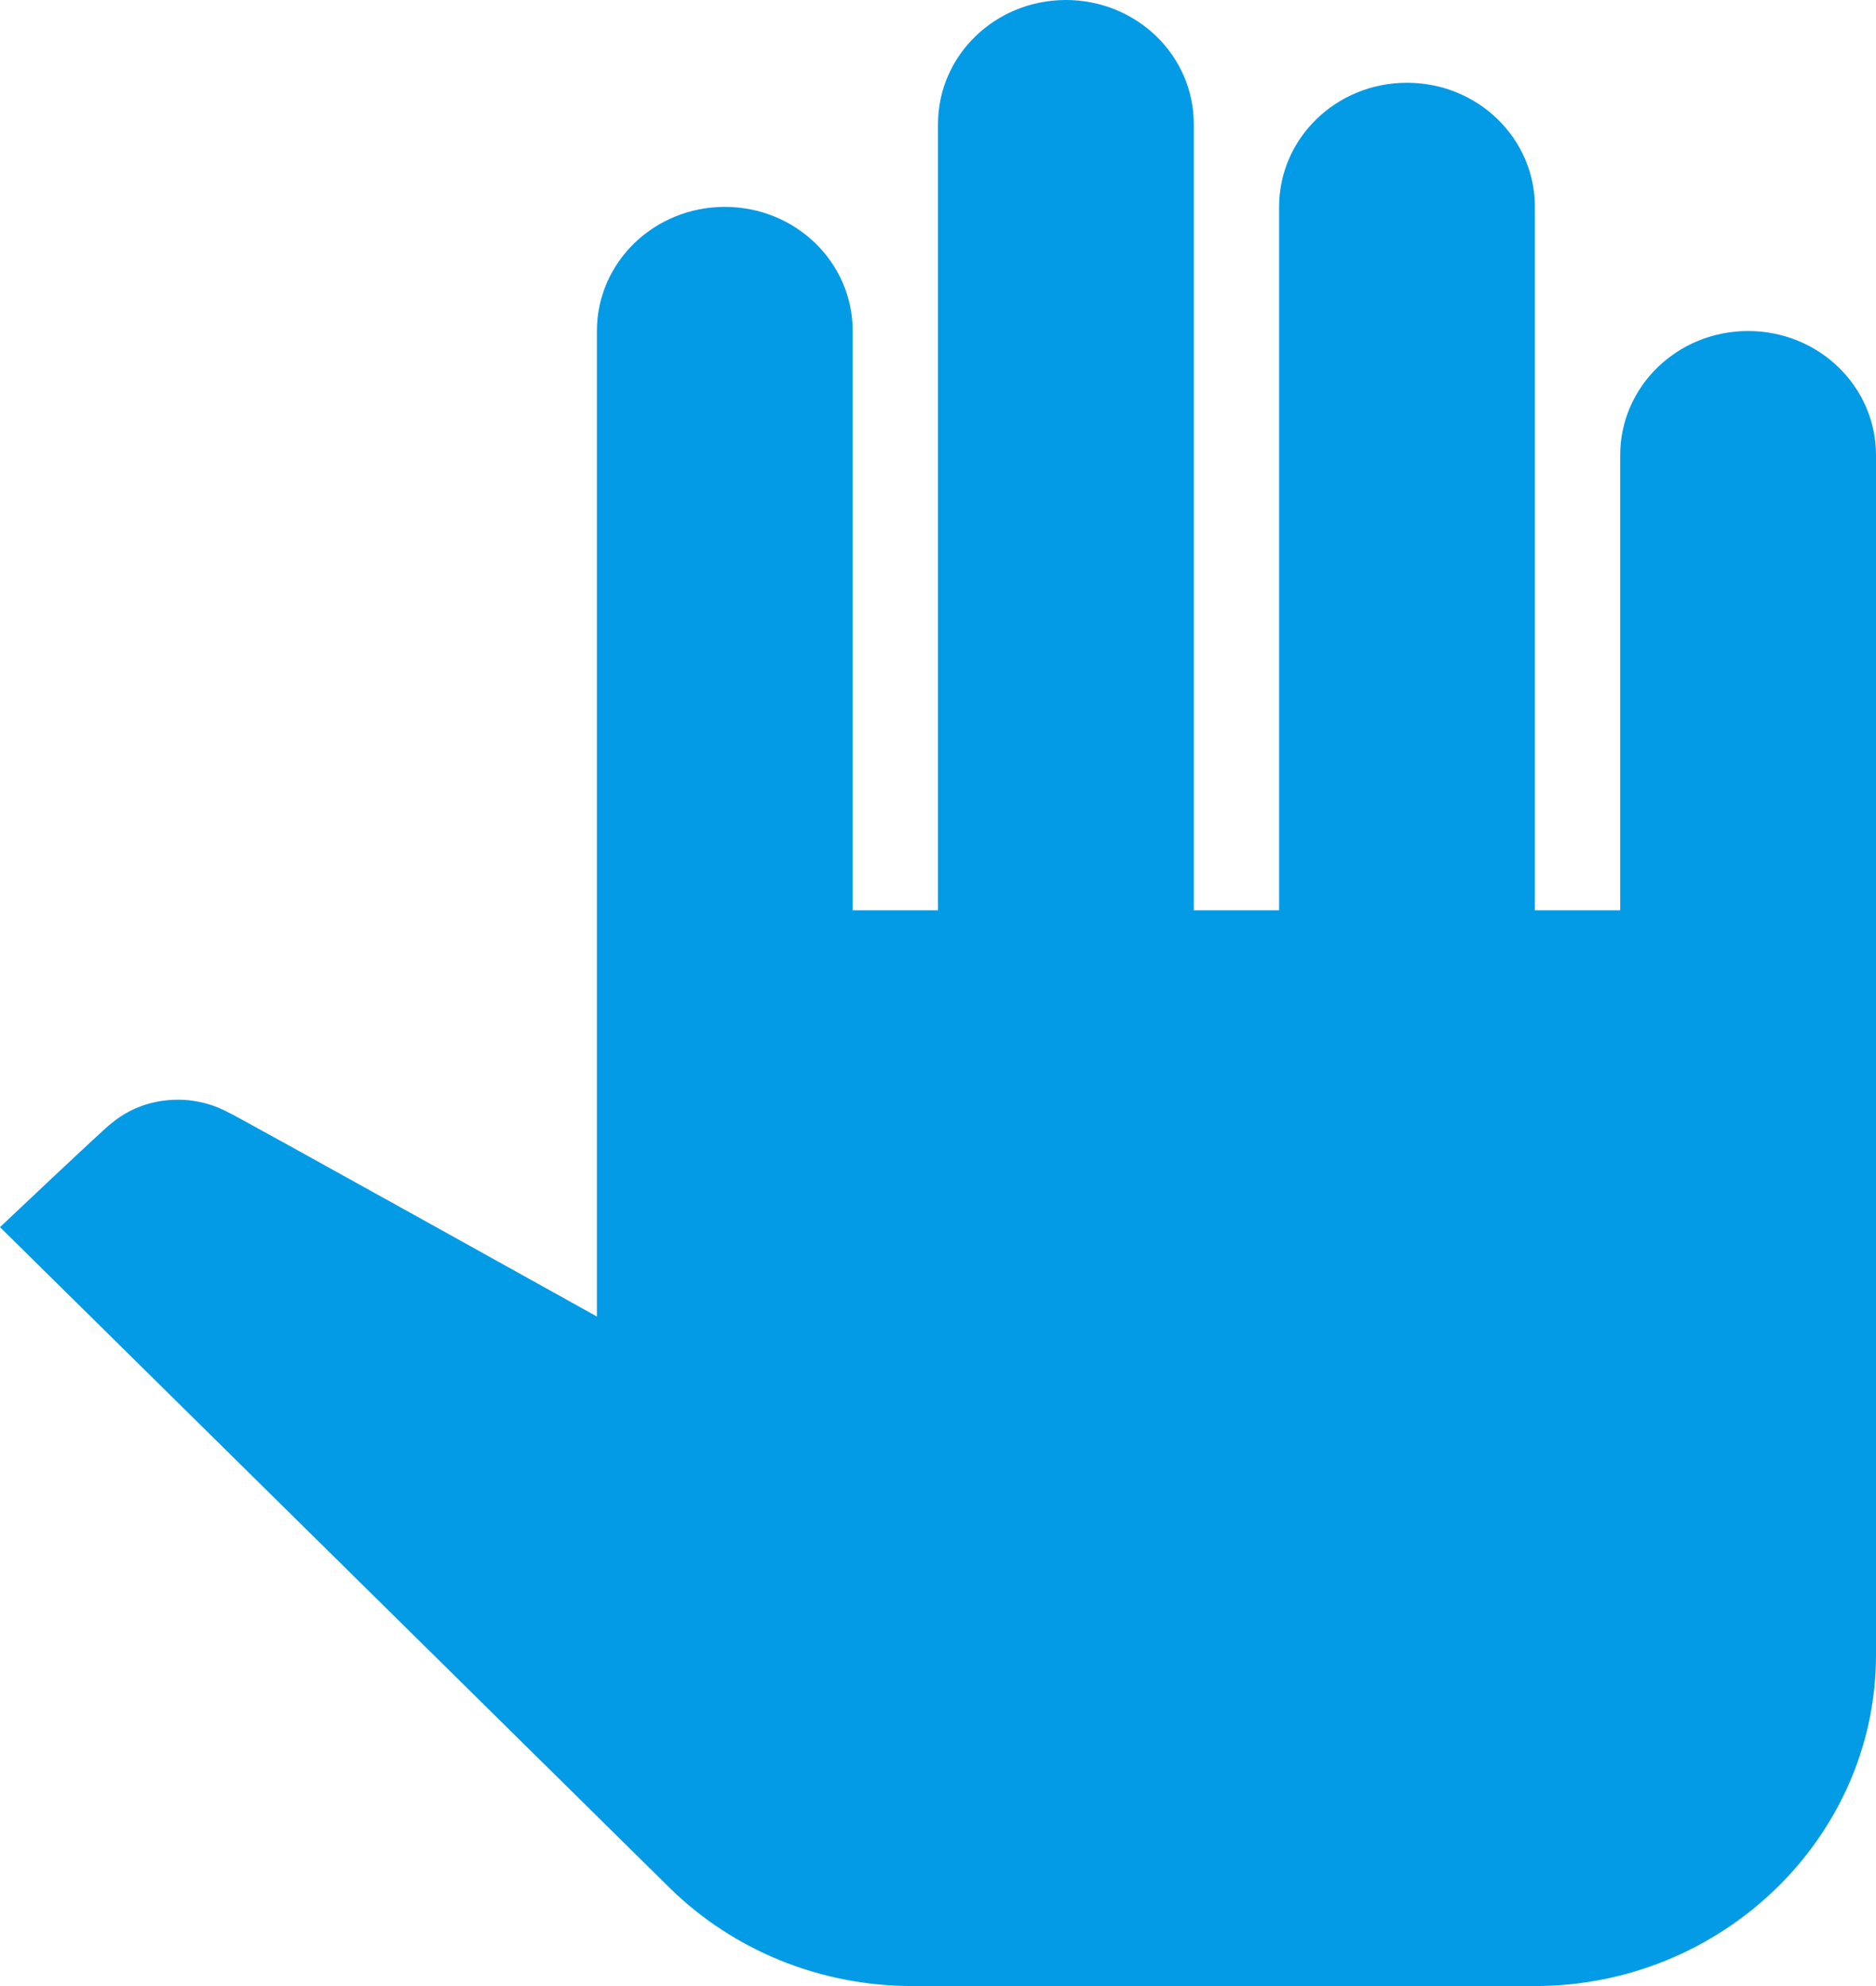 ﻿<?xml version="1.0" encoding="utf-8"?>
<svg version="1.1" xmlns:xlink="http://www.w3.org/1999/xlink" width="17px" height="18px" xmlns="http://www.w3.org/2000/svg">
  <g>
    <path d="M 17 4.125  C 17 4.125  17 15  17 15  C 17 16.65  15.609 18  13.909 18  C 13.909 18  8.268 18  8.268 18  C 7.434 18  6.645 17.678  6.066 17.108  C 6.066 17.108  0 11.122  0 11.122  C 0 11.122  0.974 10.2  1.005 10.185  C 1.175 10.042  1.383 9.967  1.615 9.967  C 1.785 9.967  1.94 10.012  2.079 10.087  C 2.11 10.095  5.409 11.932  5.409 11.932  C 5.409 11.932  5.409 3  5.409 3  C 5.409 2.378  5.927 1.875  6.568 1.875  C 7.21 1.875  7.727 2.378  7.727 3  C 7.727 3  7.727 8.25  7.727 8.25  L 8.5 8.25  C 8.5 8.25  8.5 1.125  8.5 1.125  C 8.5 0.503  9.018 0  9.659 0  C 10.3 0  10.818 0.503  10.818 1.125  C 10.818 1.125  10.818 8.25  10.818 8.25  L 11.591 8.25  C 11.591 8.25  11.591 1.875  11.591 1.875  C 11.591 1.253  12.109 0.75  12.75 0.75  C 13.391 0.75  13.909 1.253  13.909 1.875  C 13.909 1.875  13.909 8.25  13.909 8.25  L 14.682 8.25  C 14.682 8.25  14.682 4.125  14.682 4.125  C 14.682 3.503  15.2 3  15.841 3  C 16.482 3  17 3.503  17 4.125  Z " fill-rule="nonzero" fill="#039be5" stroke="none" />
  </g>
</svg>